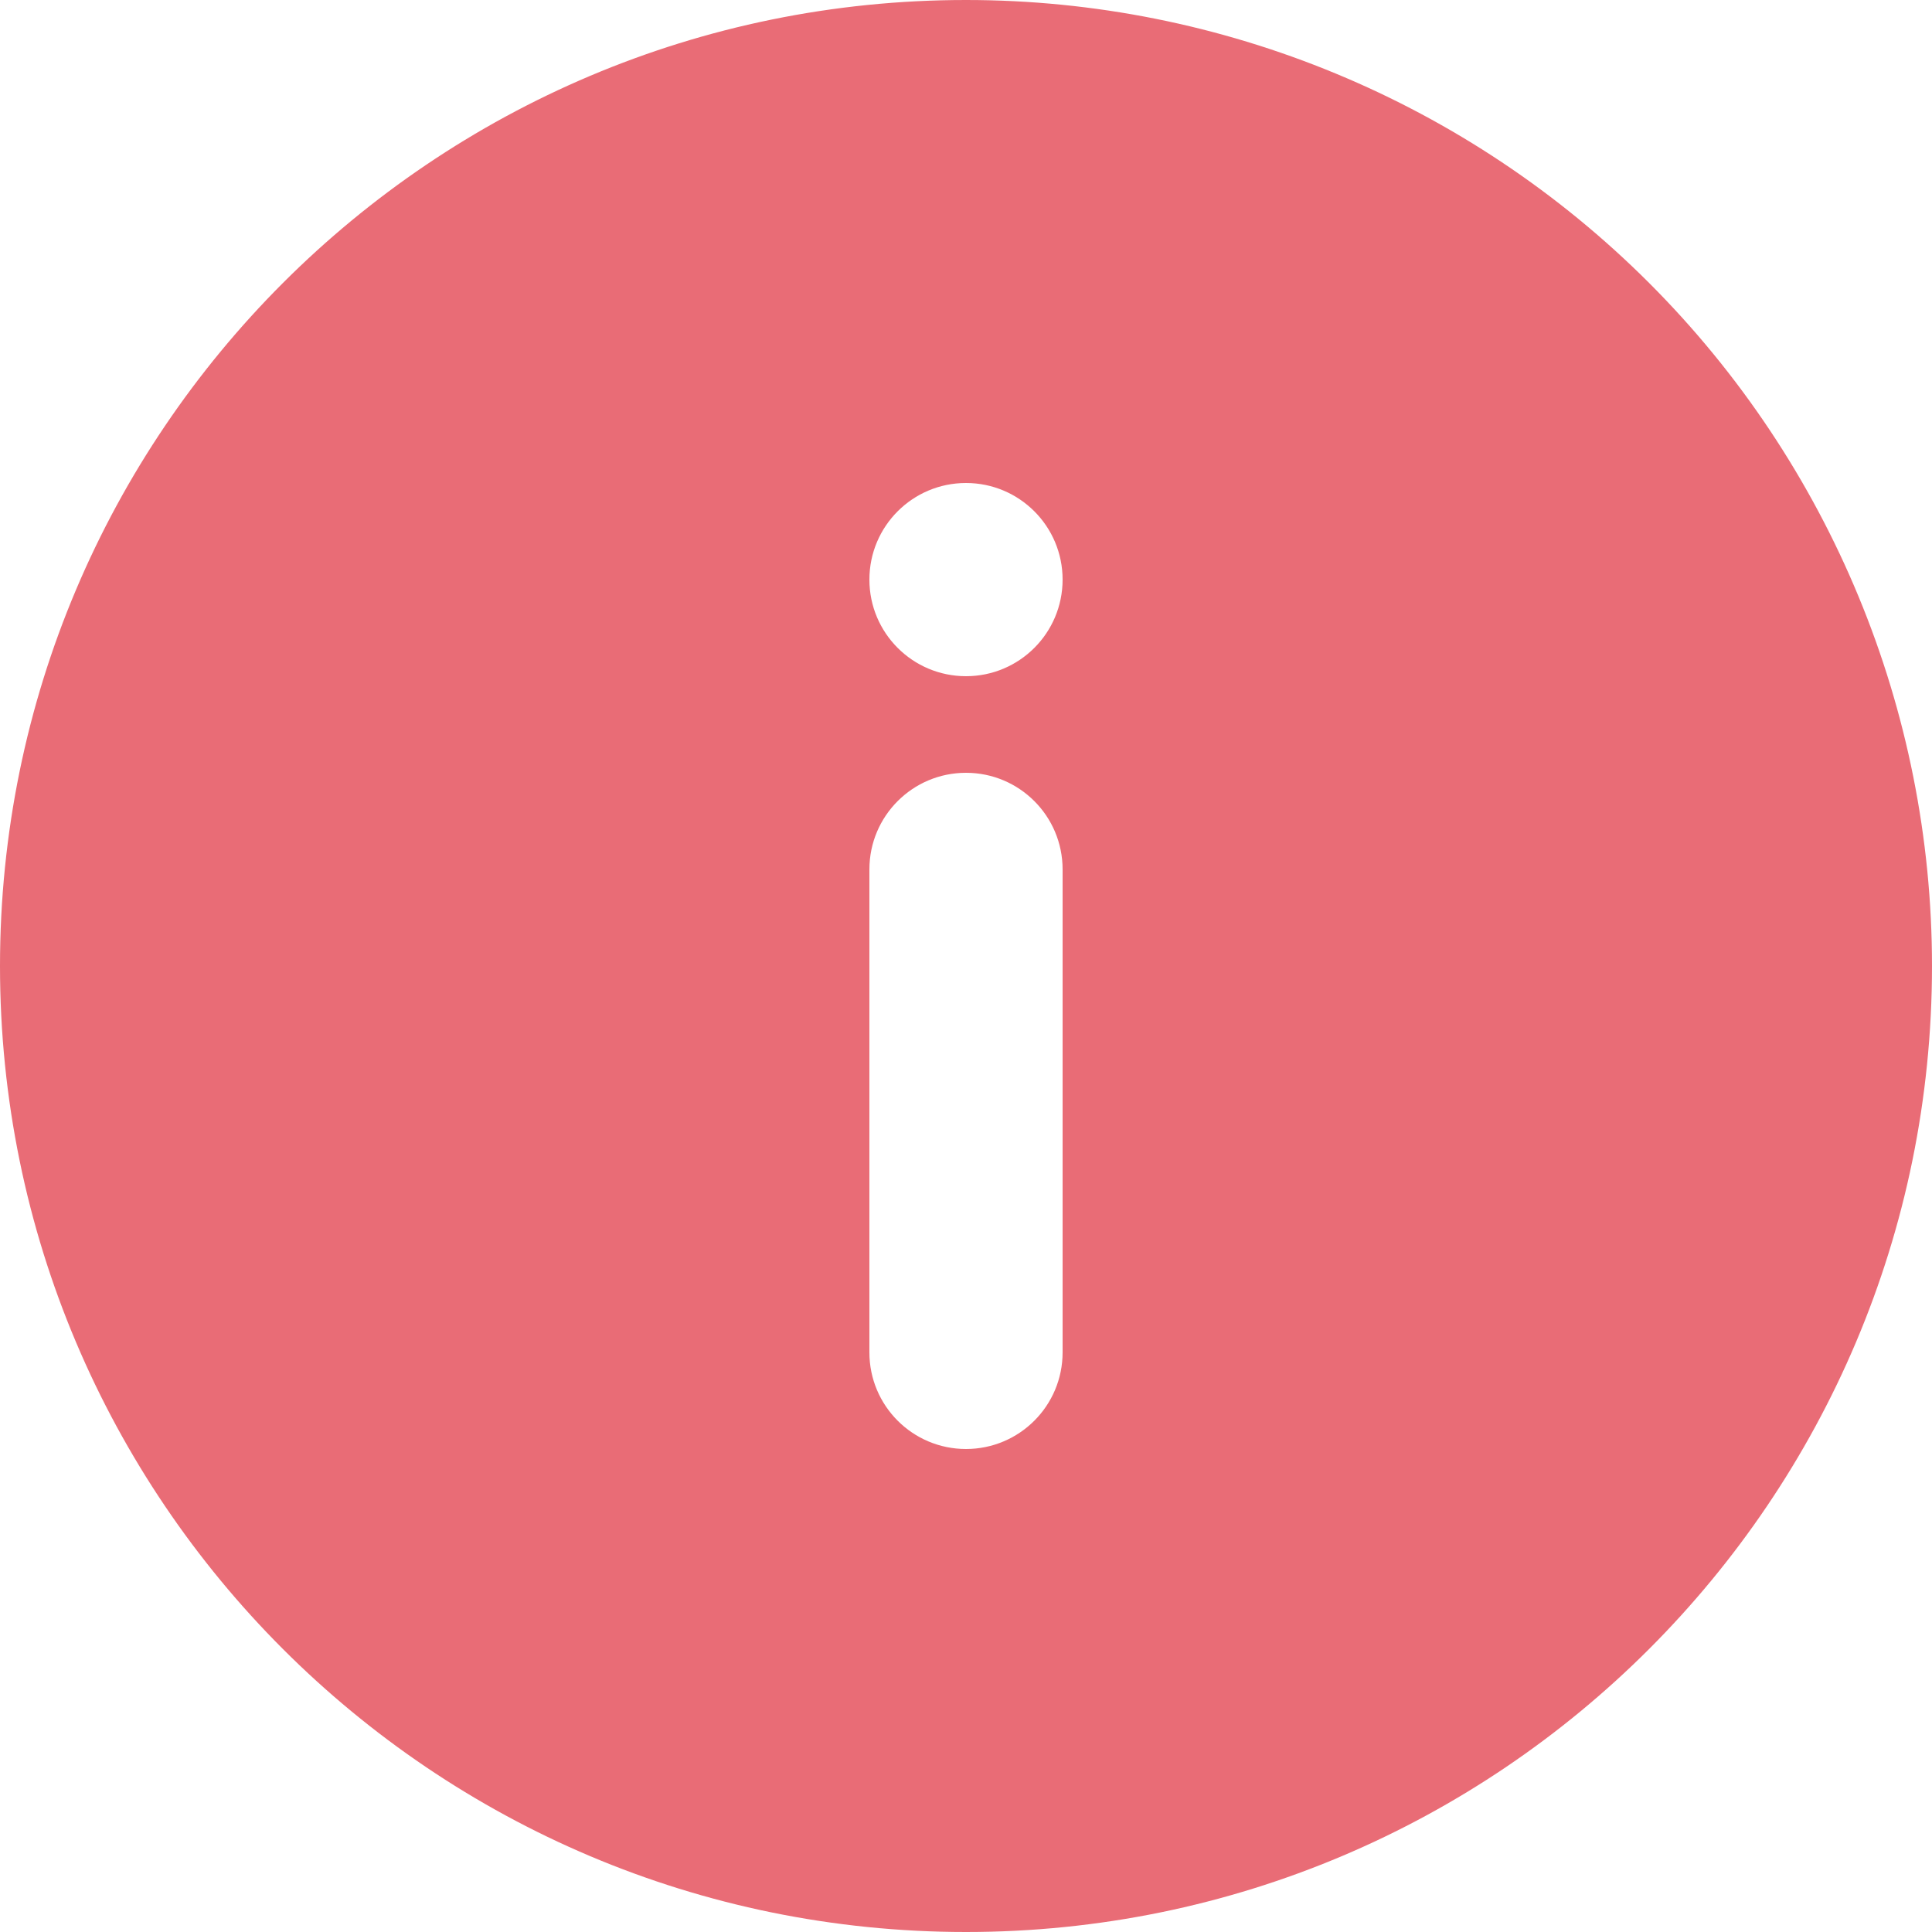 <svg xmlns="http://www.w3.org/2000/svg" width="16" height="16" viewBox="0 0 16 16">
    <g fill="none" fill-rule="evenodd">
        <g fill="#E96C76" fill-rule="nonzero">
            <g>
                <g>
                    <path d="M8 0C3.582 0 0 3.582 0 8s3.582 8 8 8 8-3.582 8-8c0-2.122-.843-4.157-2.343-5.657S10.122 0 8 0zm.8 11.2c0 .442-.358.8-.8.8-.442 0-.8-.358-.8-.8v-4c0-.442.358-.8.8-.8.442 0 .8.358.8.8v4zM8 5.6c-.442 0-.8-.358-.8-.8 0-.442.358-.8.8-.8.442 0 .8.358.8.8 0 .442-.358.8-.8.8z" transform="translate(-16 -172) translate(16 165) translate(0 7)"/>
                </g>
            </g>
        </g>
    </g>
</svg>
